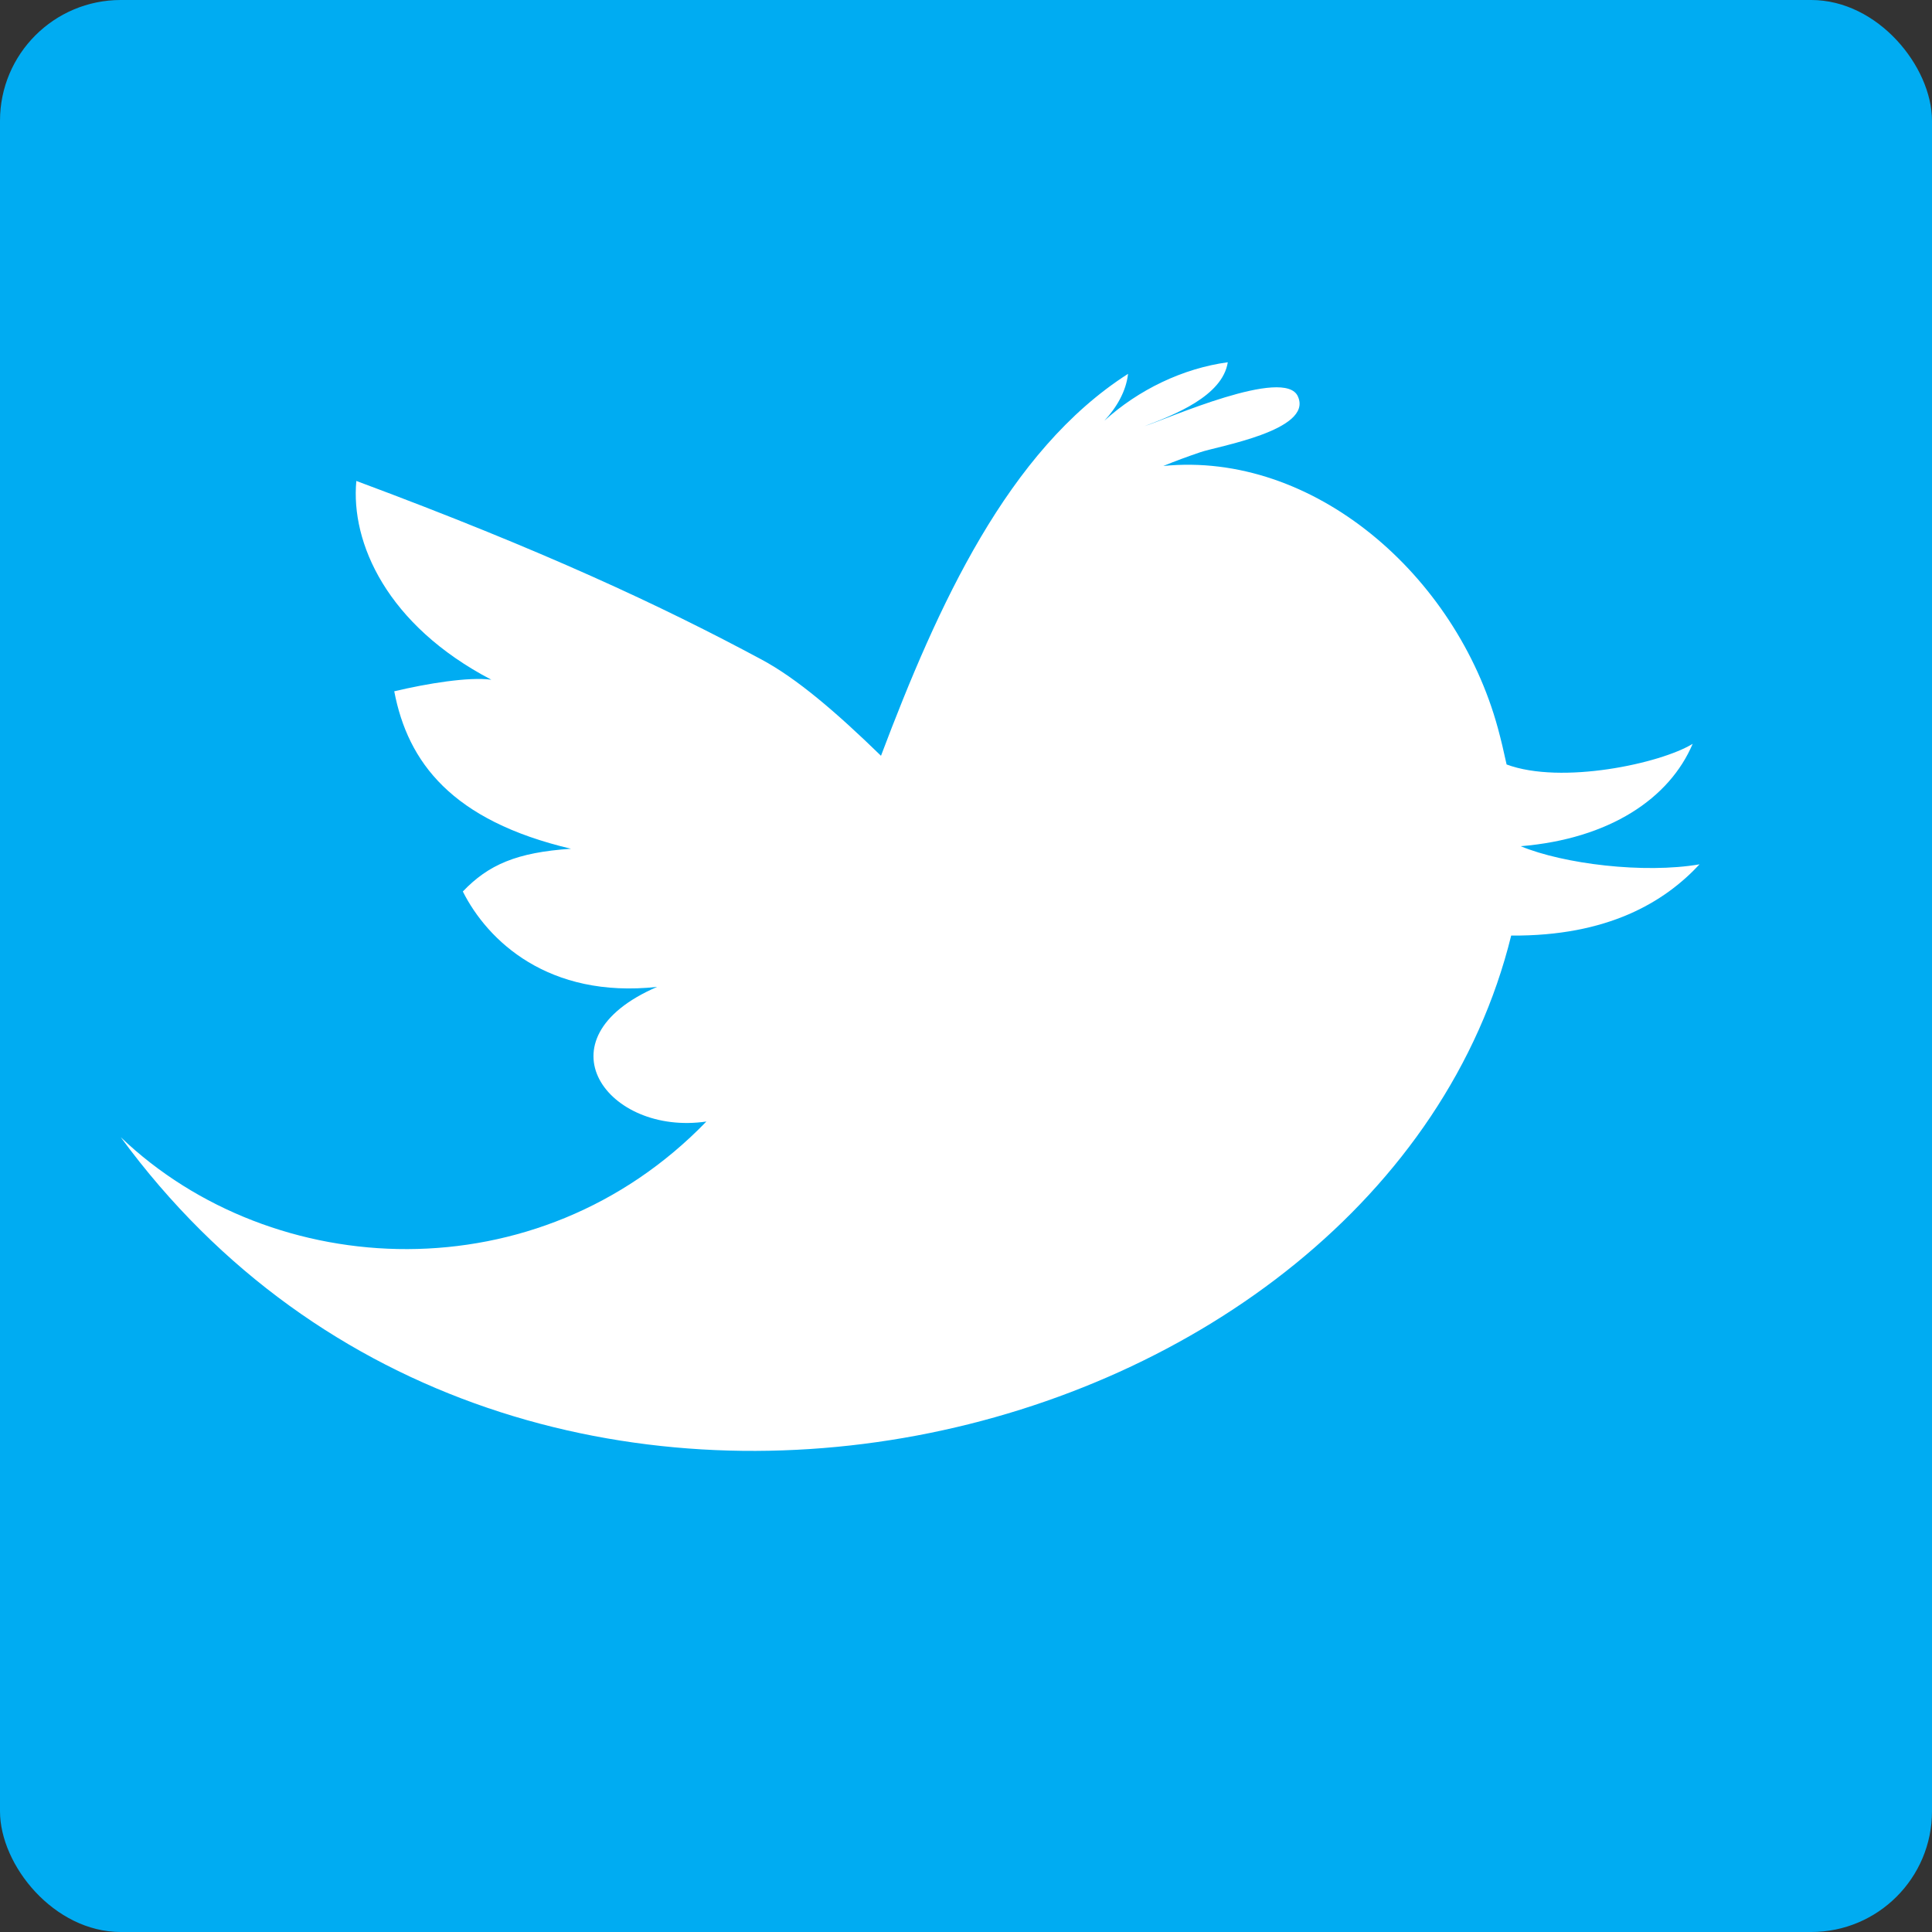 <?xml version="1.0" encoding="UTF-8" standalone="no"?>
<svg width="16px" height="16px" viewBox="0 0 16 16" version="1.1" xmlns="http://www.w3.org/2000/svg" xmlns:xlink="http://www.w3.org/1999/xlink" xmlns:sketch="http://www.bohemiancoding.com/sketch/ns">
    <rect x="0" y="0" width="16" height="16" fill="#333333" stroke="none"/>
    <title>Twitter</title>
    <description>Created with Sketch (http://www.bohemiancoding.com/sketch)</description>
    <defs></defs>
    <g id="Page-1" stroke="none" stroke-width="1" fill="none" fill-rule="evenodd" sketch:type="MSPage">
        <g id="Light" sketch:type="MSLayerGroup" transform="translate(0, -78)">
            <g id="Social" sketch:type="MSShapeGroup">
                <g id="Twitter" transform="translate(0, 78)">
                    <rect id="Rectangle-25" fill="#00ACF2" x="0" y="0" width="16" height="16" rx="1"></rect>
                    <path d="M14.018,6.16 C13.753,6.323 12.931,6.5 12.477,6.331 C12.454,6.224 12.43,6.123 12.405,6.031 C12.059,4.76 10.874,3.735 9.634,3.859 C9.734,3.818 9.835,3.781 9.938,3.746 C10.074,3.697 10.876,3.566 10.749,3.284 C10.643,3.034 9.663,3.471 9.479,3.529 C9.722,3.437 10.125,3.28 10.168,3 C9.795,3.051 9.429,3.227 9.146,3.484 C9.248,3.374 9.326,3.24 9.342,3.096 C8.347,3.732 7.766,5.014 7.296,6.259 C6.927,5.9 6.599,5.618 6.305,5.461 C5.482,5.019 4.497,4.558 2.951,3.983 C2.903,4.495 3.204,5.177 4.069,5.629 C3.881,5.604 3.539,5.66 3.265,5.725 C3.377,6.312 3.741,6.796 4.729,7.029 C4.278,7.059 4.044,7.162 3.833,7.383 C4.038,7.791 4.541,8.271 5.442,8.173 C4.439,8.606 5.033,9.408 5.85,9.288 C4.457,10.728 2.261,10.622 1,9.418 C4.292,13.908 11.449,12.073 12.515,7.748 C13.315,7.754 13.784,7.471 14.075,7.158 C13.615,7.237 12.948,7.155 12.594,7.008 C13.329,6.947 13.826,6.613 14.018,6.16 Z" id="Fill-22" fill="#FFFFFF"></path>
                </g>
            </g>
        </g>
    </g>
</svg>